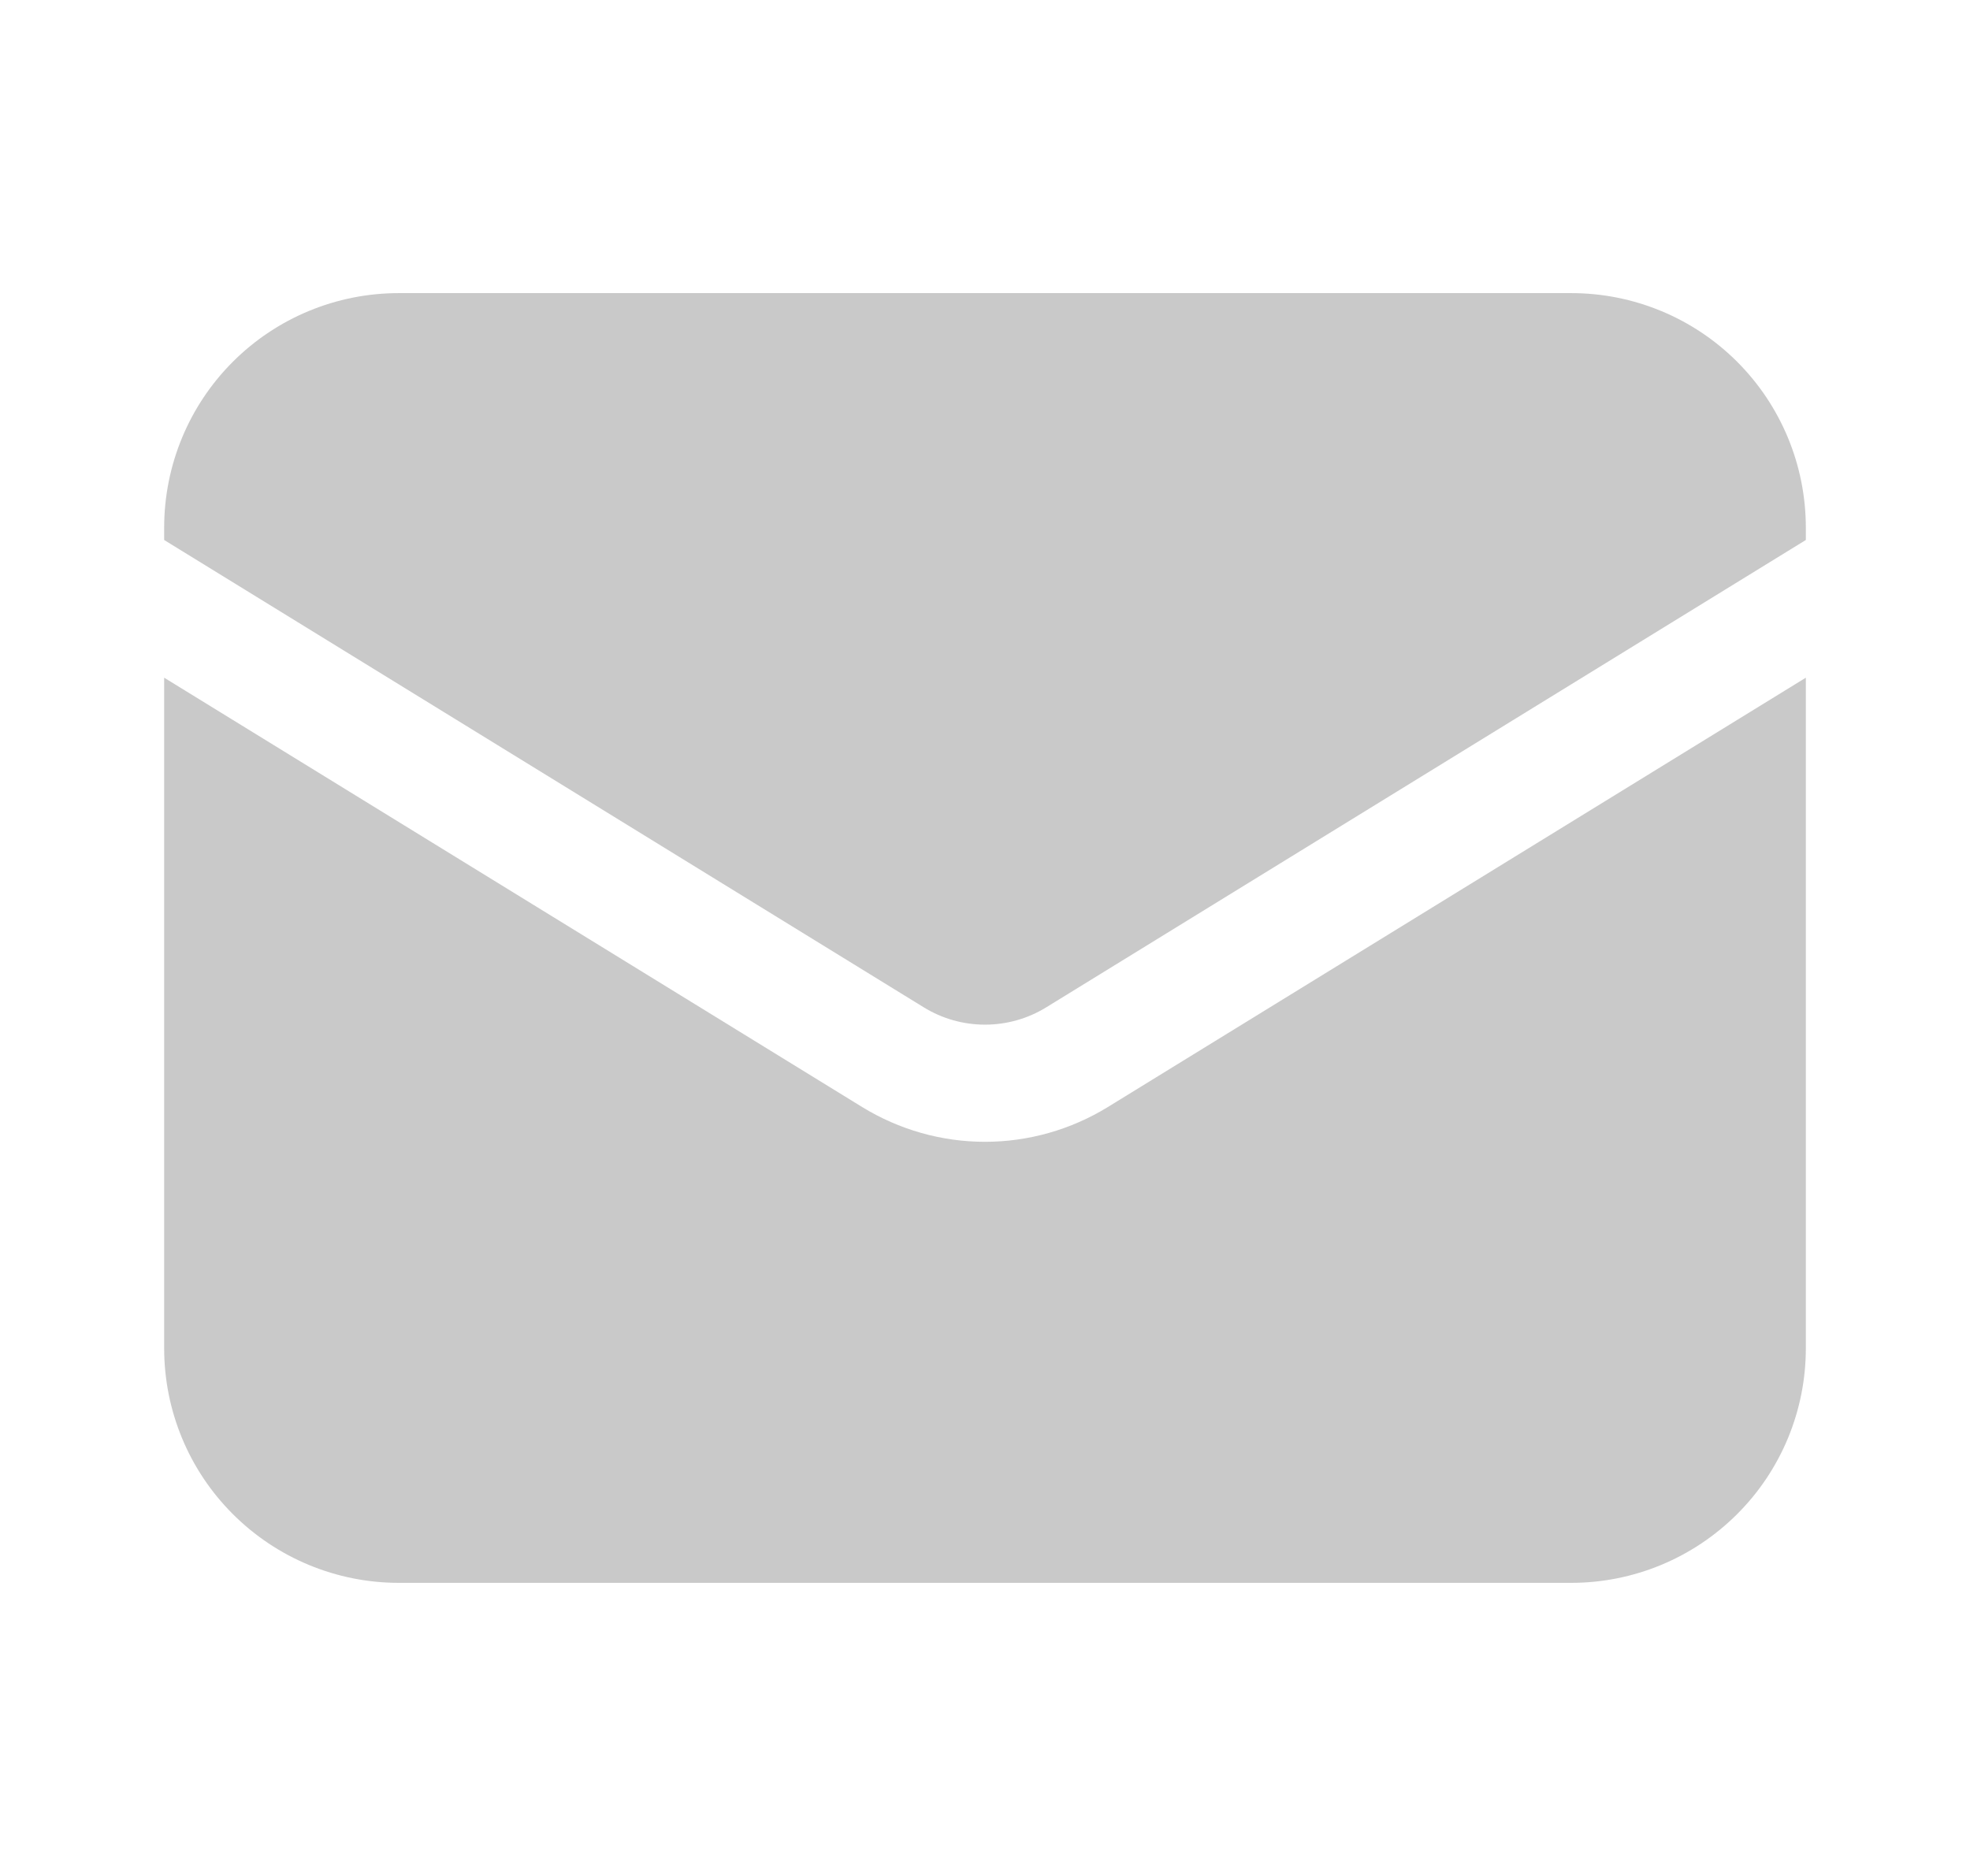 <svg width="21" height="20" viewBox="0 0 21 20" fill="none" xmlns="http://www.w3.org/2000/svg">
<path d="M1.75 7.225V14.375C1.75 15.038 2.013 15.674 2.482 16.142C2.951 16.611 3.587 16.875 4.25 16.875H16.75C17.413 16.875 18.049 16.611 18.518 16.142C18.987 15.674 19.25 15.038 19.25 14.375V7.225L11.81 11.802C11.416 12.044 10.963 12.173 10.5 12.173C10.037 12.173 9.584 12.044 9.19 11.802L1.75 7.225Z" fill="#C9C9C9"/>
<path d="M19.25 5.757V5.625C19.25 4.962 18.987 4.326 18.518 3.857C18.049 3.388 17.413 3.125 16.75 3.125H4.25C3.587 3.125 2.951 3.388 2.482 3.857C2.013 4.326 1.75 4.962 1.75 5.625V5.757L9.845 10.738C10.042 10.86 10.269 10.924 10.5 10.924C10.731 10.924 10.958 10.86 11.155 10.738L19.25 5.757Z" fill="#C9C9C9"/>
</svg>
